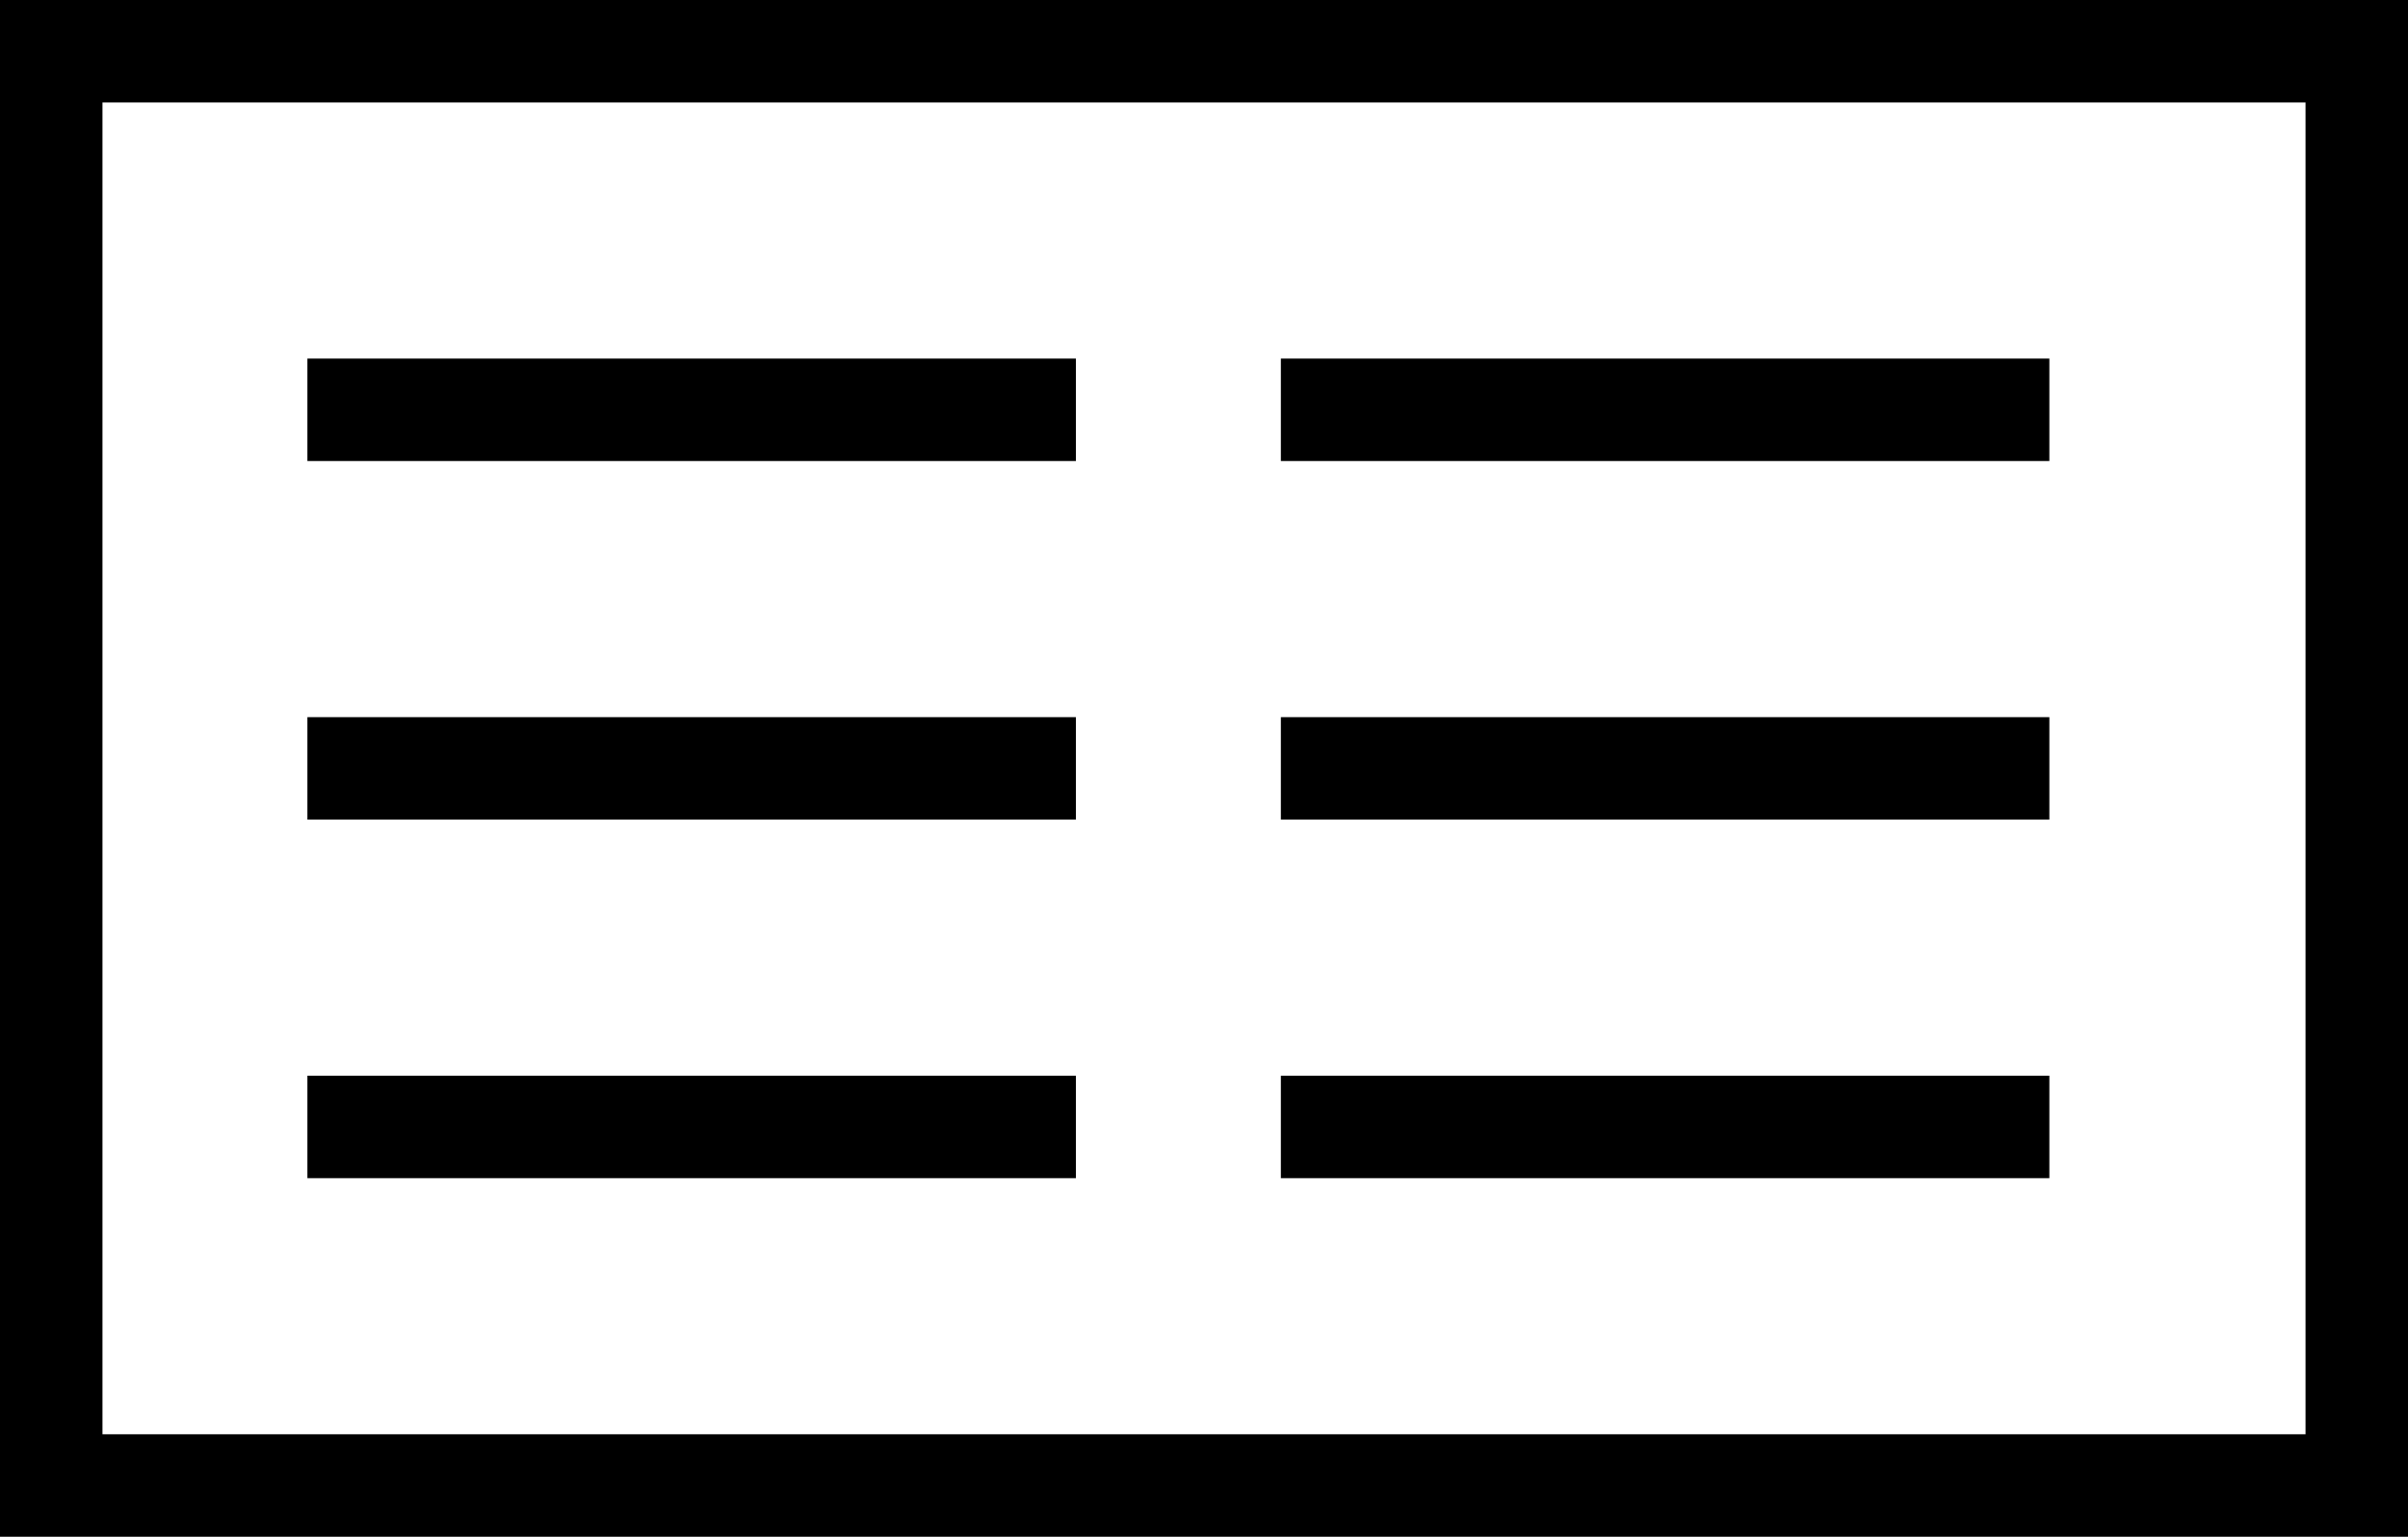 <?xml version="1.0" encoding="UTF-8" standalone="no"?>
<svg width="47px" height="30px" viewBox="0 0 47 30" version="1.1" xmlns="http://www.w3.org/2000/svg" xmlns:xlink="http://www.w3.org/1999/xlink">
    <!-- Generator: Sketch 3.6.1 (26313) - http://www.bohemiancoding.com/sketch -->
    <title>Layer_1</title>
    <desc>Created with Sketch.</desc>
    <defs></defs>
    <g id="General" stroke="none" stroke-width="1" fill="none" fill-rule="evenodd">
        <g id="Jump-Link-Copy-2" transform="translate(-1076, -1037)">
            <g id="Layer_1" transform="translate(1077, 1038)">
                <g id="Group-6">
                    <rect id="Rectangle-path-Copy-11" fill="#000000" x="24" y="6" width="15" height="2"></rect>
                    <rect id="Rectangle-path-Copy-12" fill="#000000" x="5" y="6" width="15" height="2"></rect>
                    <rect id="Rectangle-path-Copy-14" fill="#000000" x="24" y="13" width="15" height="2"></rect>
                    <rect id="Rectangle-path-Copy-13" fill="#000000" x="5" y="13" width="15" height="2"></rect>
                    <rect id="Rectangle-path-Copy-16" fill="#000000" x="24" y="20" width="15" height="2"></rect>
                    <rect id="Rectangle-path-Copy-15" fill="#000000" x="5" y="20" width="15" height="2"></rect>
                    <rect id="Rectangle-450" stroke="#000000" stroke-width="2" x="0" y="0" width="45" height="28"></rect>
                </g>
            </g>
        </g>
    </g>
</svg>